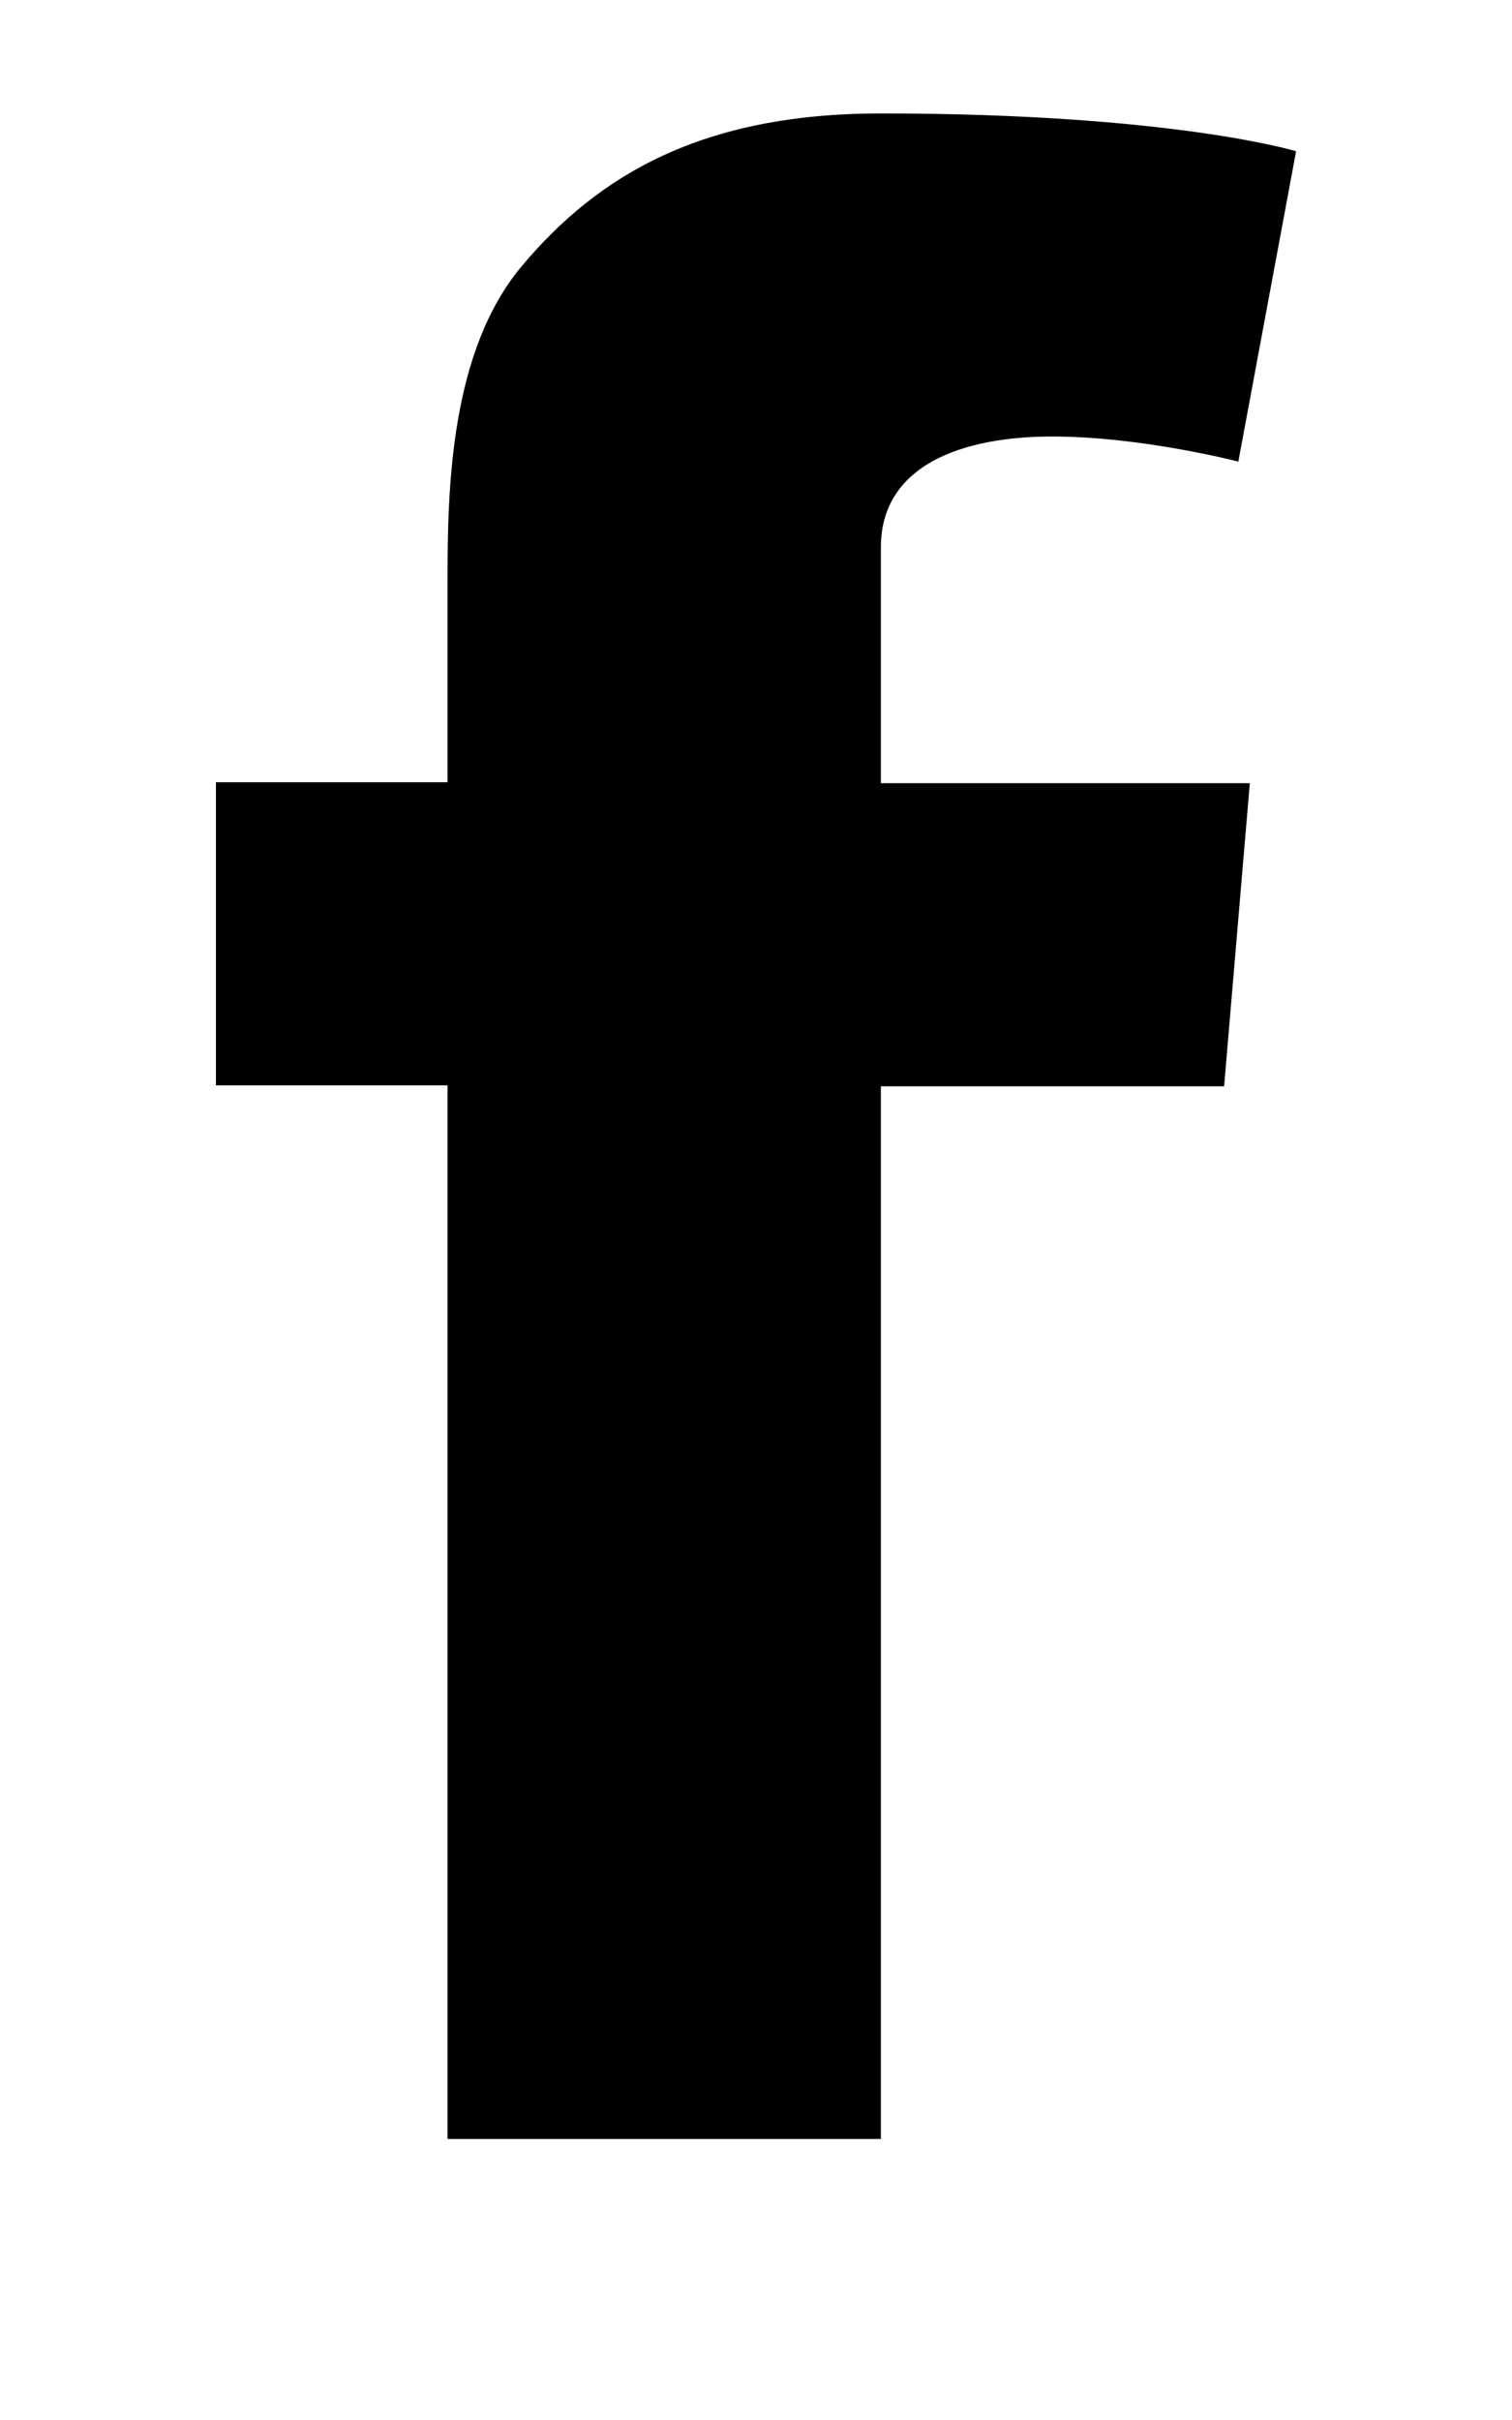 <svg xmlns="http://www.w3.org/2000/svg" width="5" height="8" fill="none" viewBox="0 0 5 8"><path fill="#000" d="M0.714 2.586H1.48V2.273V1.966V1.915C1.48 1.618 1.488 1.162 1.726 0.879C1.978 0.579 2.321 0.375 2.913 0.375C3.878 0.375 4.286 0.5 4.286 0.5L4.095 1.526C4.095 1.526 3.776 1.443 3.479 1.443C3.18 1.443 2.913 1.539 2.913 1.809V1.918V2.276V2.589H4.133L4.048 3.591H2.913V7.071H1.48V3.588H0.714V2.586Z"/></svg>